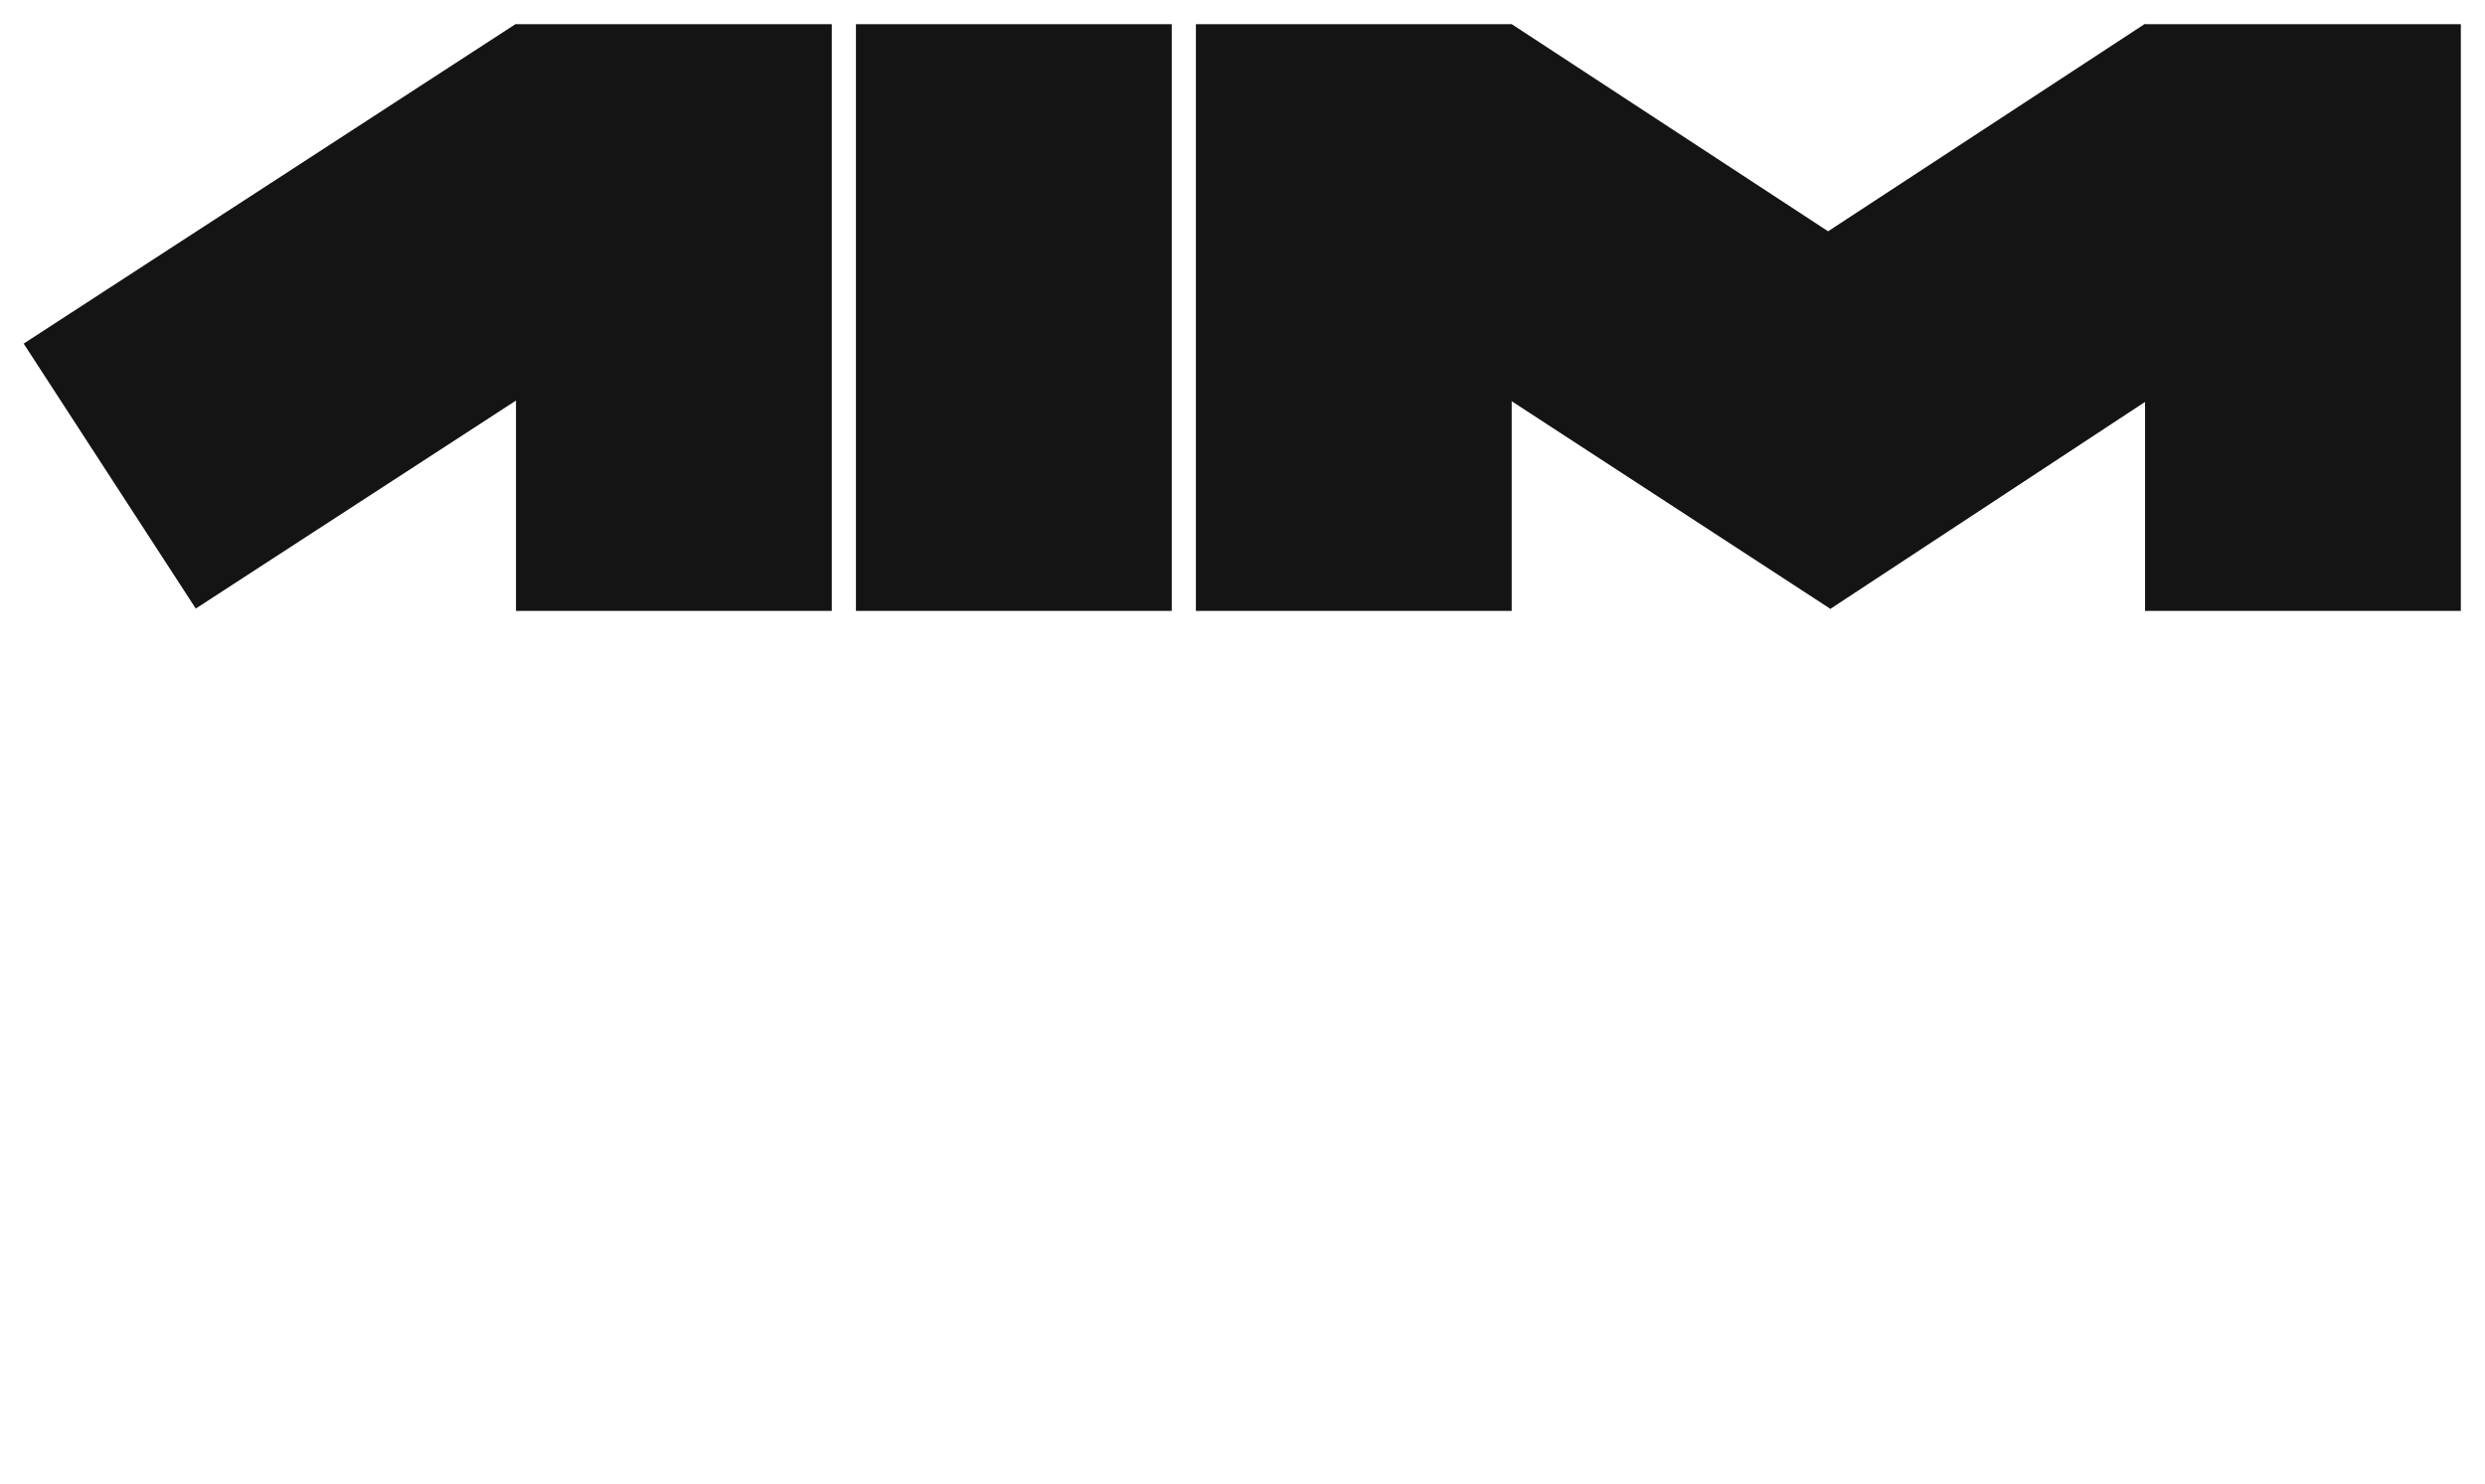 <svg xmlns="http://www.w3.org/2000/svg" xmlns:xlink="http://www.w3.org/1999/xlink" viewBox="0 0 1440 860" width="1440" height="860" preserveAspectRatio="xMidYMid meet" style="width: 100%; height: 100%; transform: translate3d(0px, 0px, 0px); content-visibility: visible;"><defs><clipPath id="__lottie_element_5"><rect width="1440" height="860" x="0" y="0"></rect></clipPath></defs><g clip-path="url(#__lottie_element_5)"><g transform="matrix(1,0,0,1,598.352,240.113)" opacity="1" style="display: block;"><g opacity="1" transform="matrix(1,0,0,1,-207.852,-56.113)"><path fill="rgb(20,20,20)" fill-opacity="1" d=" M91.5,-170 C91.5,-170 -91.5,-170 -91.5,-170 C-91.5,-170 -91.5,170 -91.5,170 C-91.5,170 91.5,170 91.5,170 C91.5,170 91.5,-170 91.5,-170z"></path></g></g><g transform="matrix(0.545,0.839,-0.839,0.545,272.404,388.208)" opacity="1" style="display: block;"><g opacity="1" transform="matrix(1,0,0,1,-207.852,-56.113)"><path fill="rgb(20,20,20)" fill-opacity="1" d=" M91.5,-170 C91.5,-170 -91.5,-170 -91.5,-170 C-91.5,-170 -91.5,170 -91.5,170 C-91.5,170 91.5,170 91.5,170 C91.5,170 91.5,-170 91.5,-170z"></path></g></g><g transform="matrix(1,0,0,1,795.352,240.113)" opacity="1" style="display: block;"><g opacity="1" transform="matrix(1,0,0,1,-207.852,-56.113)"><path fill="rgb(20,20,20)" fill-opacity="1" d=" M91.5,-170 C91.5,-170 -91.5,-170 -91.5,-170 C-91.5,-170 -91.5,170 -91.5,170 C-91.5,170 91.5,170 91.5,170 C91.5,170 91.5,-170 91.5,-170z"></path></g></g><g transform="matrix(1,0,0,1,1542.352,240.113)" opacity="1" style="display: block;"><g opacity="1" transform="matrix(1,0,0,1,-207.852,-56.113)"><path fill="rgb(20,20,20)" fill-opacity="1" d=" M91.5,-170 C91.5,-170 -91.5,-170 -91.5,-170 C-91.5,-170 -91.5,170 -91.5,170 C-91.5,170 91.5,170 91.5,170 C91.5,170 91.5,-170 91.5,-170z"></path></g></g><g transform="matrix(1,0,0,1,992.352,240.113)" opacity="1" style="display: block;"><g opacity="1" transform="matrix(1,0,0,1,-207.852,-56.113)"><path fill="rgb(20,20,20)" fill-opacity="1" d=" M91.5,-170 C91.5,-170 -91.5,-170 -91.5,-170 C-91.5,-170 -91.5,170 -91.5,170 C-91.5,170 91.5,170 91.5,170 C91.5,170 91.5,-170 91.5,-170z"></path></g></g><g transform="matrix(0.548,-0.837,0.837,0.548,1128.913,40.452)" opacity="1" style="display: block;"><g opacity="1" transform="matrix(1,0,0,1,-207.852,-56.113)"><path fill="rgb(20,20,20)" fill-opacity="1" d=" M91.5,-170 C91.5,-170 -91.5,-170 -91.5,-170 C-91.5,-170 -90.739,170.249 -90.739,170.249 C-90.739,170.249 91.5,170 91.5,170 C91.5,170 91.5,-170 91.5,-170z"></path></g></g><g transform="matrix(0.548,0.837,-0.837,0.548,1217.711,388.298)" opacity="1" style="display: block;"><g opacity="1" transform="matrix(1,0,0,1,-207.852,-56.113)"><path fill="rgb(20,20,20)" fill-opacity="1" d=" M91.5,-170 C91.5,-170 -91.5,-170 -91.5,-170 C-91.5,-170 -91.5,170 -91.5,170 C-91.5,170 92.205,167.325 92.205,167.325 C92.205,167.325 91.5,-170 91.5,-170z"></path></g></g></g></svg>